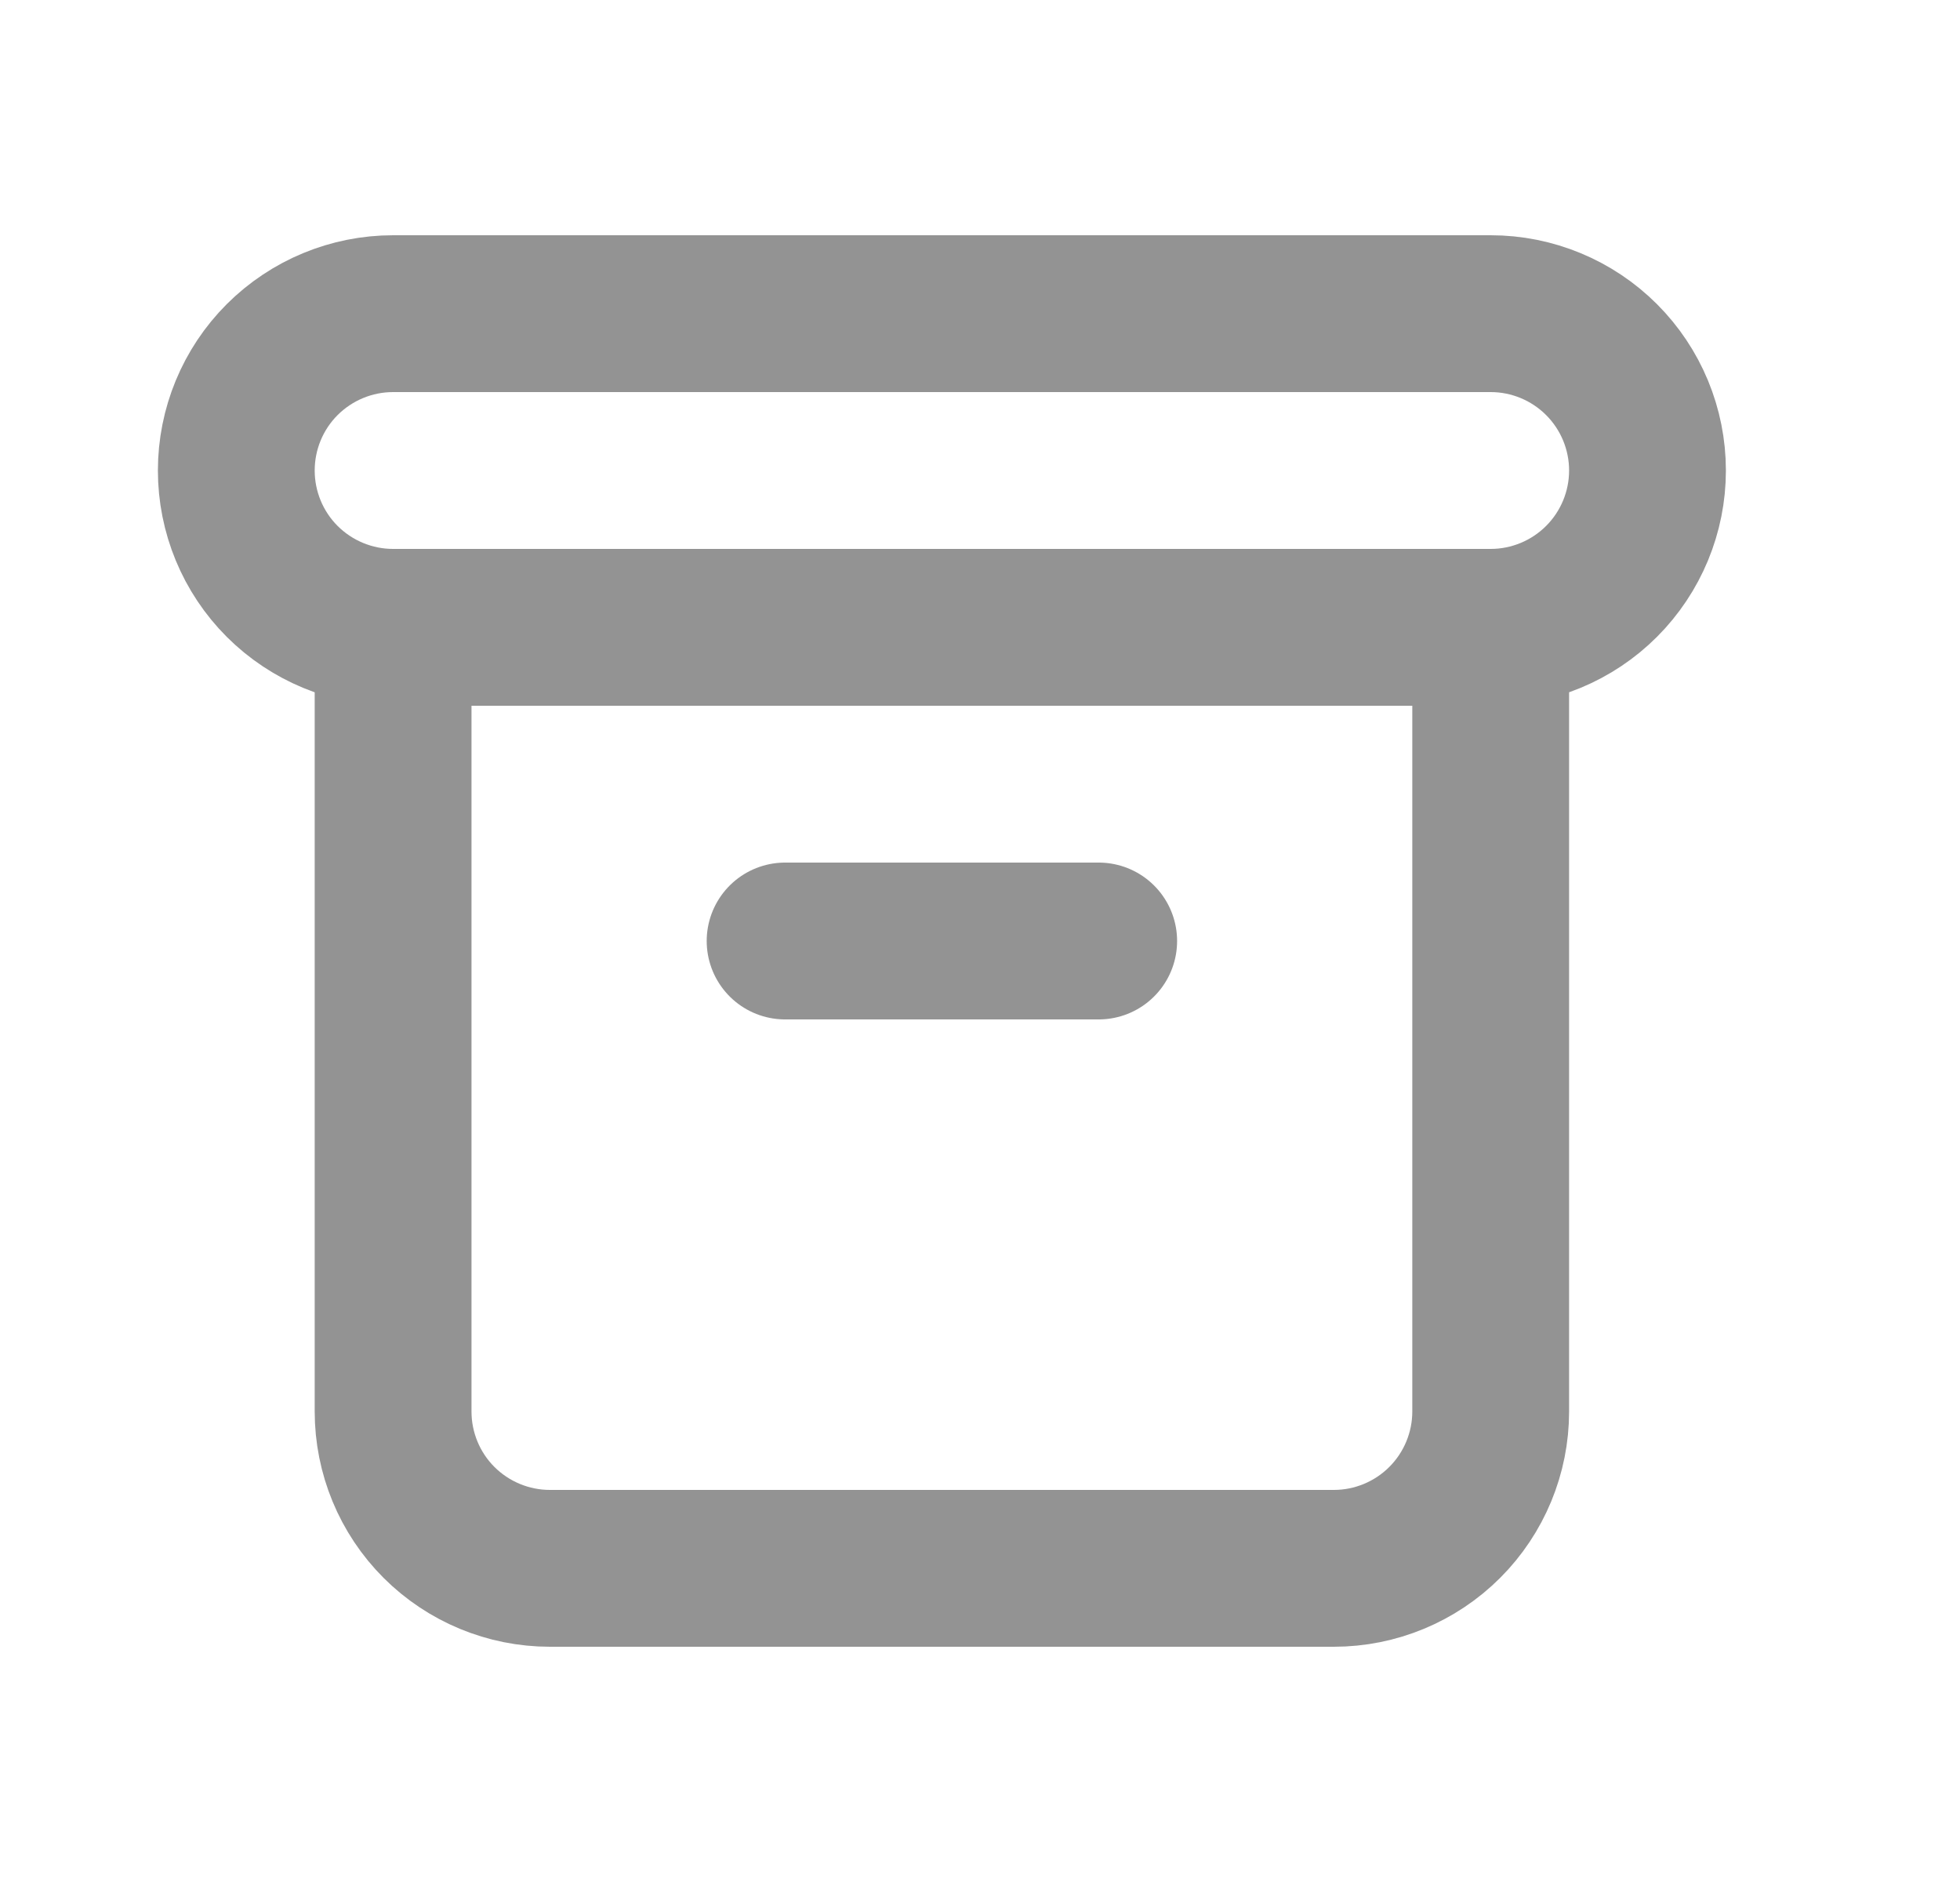 <svg width="25" height="24" viewBox="0 0 25 24" fill="none" xmlns="http://www.w3.org/2000/svg">
<path d="M5.014 8H19.014M5.014 8C4.483 8 3.975 7.789 3.599 7.414C3.224 7.039 3.014 6.53 3.014 6C3.014 5.47 3.224 4.961 3.599 4.586C3.975 4.211 4.483 4 5.014 4H19.014C19.544 4 20.053 4.211 20.428 4.586C20.803 4.961 21.014 5.47 21.014 6C21.014 6.53 20.803 7.039 20.428 7.414C20.053 7.789 19.544 8 19.014 8M5.014 8V18C5.014 18.53 5.224 19.039 5.599 19.414C5.975 19.789 6.483 20 7.014 20H17.014C17.544 20 18.053 19.789 18.428 19.414C18.803 19.039 19.014 18.53 19.014 18V8M10.014 12H14.014" stroke="#939393" stroke-width="2" stroke-linecap="round" stroke-linejoin="round"/>
</svg>
